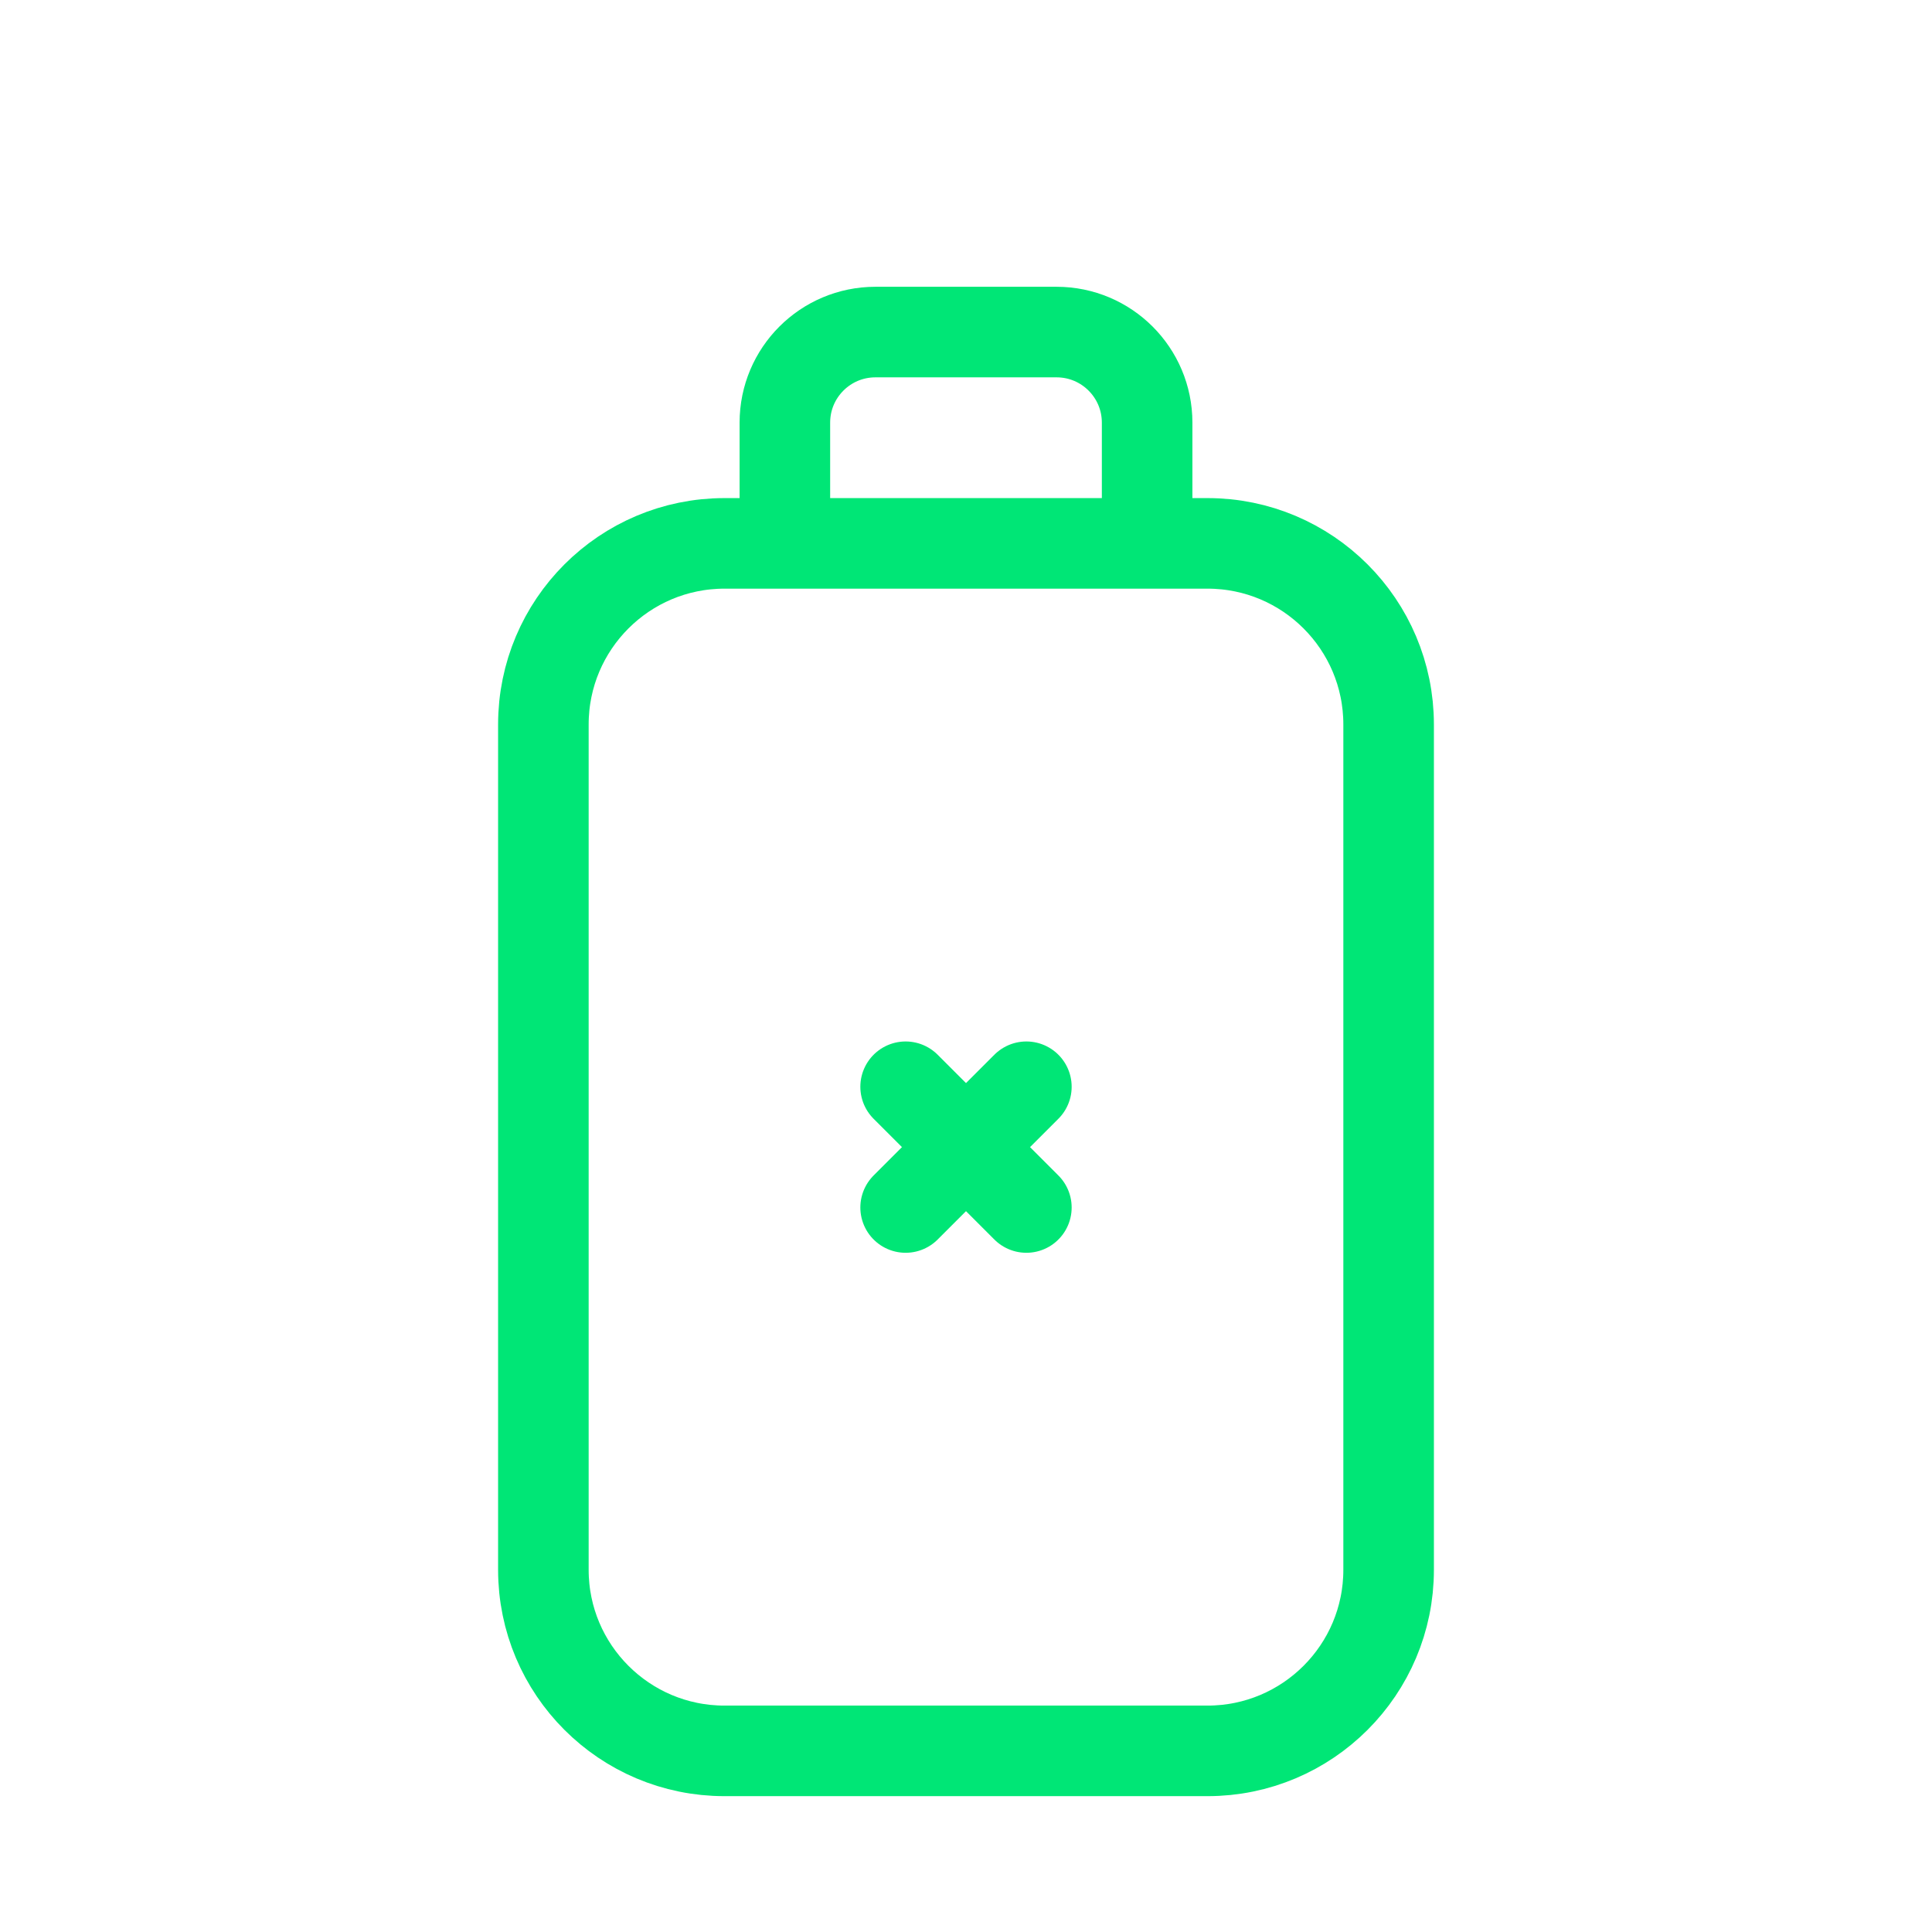 <?xml version="1.0" encoding="UTF-8"?>
<svg width="512" height="512" viewBox="0 0 512 512" fill="none" xmlns="http://www.w3.org/2000/svg">
  <!-- Simple jar shape -->
  <path d="M192 144H320C346.51 144 368 165.49 368 192V416C368 442.51 346.51 464 320 464H192C165.49 464 144 442.51 144 416V192C144 165.49 165.49 144 192 144Z" stroke="#00E676" stroke-width="24" fill="none"/>
  
  <!-- Simple lid -->
  <path d="M208 144V112C208 98.745 218.745 88 232 88H280C293.255 88 304 98.745 304 112V144" stroke="#00E676" stroke-width="24"/>
  
  <!-- Simple X -->
  <path d="M240 288L272 320M272 288L240 320" stroke="#00E676" stroke-width="24" stroke-linecap="round"/>
</svg>